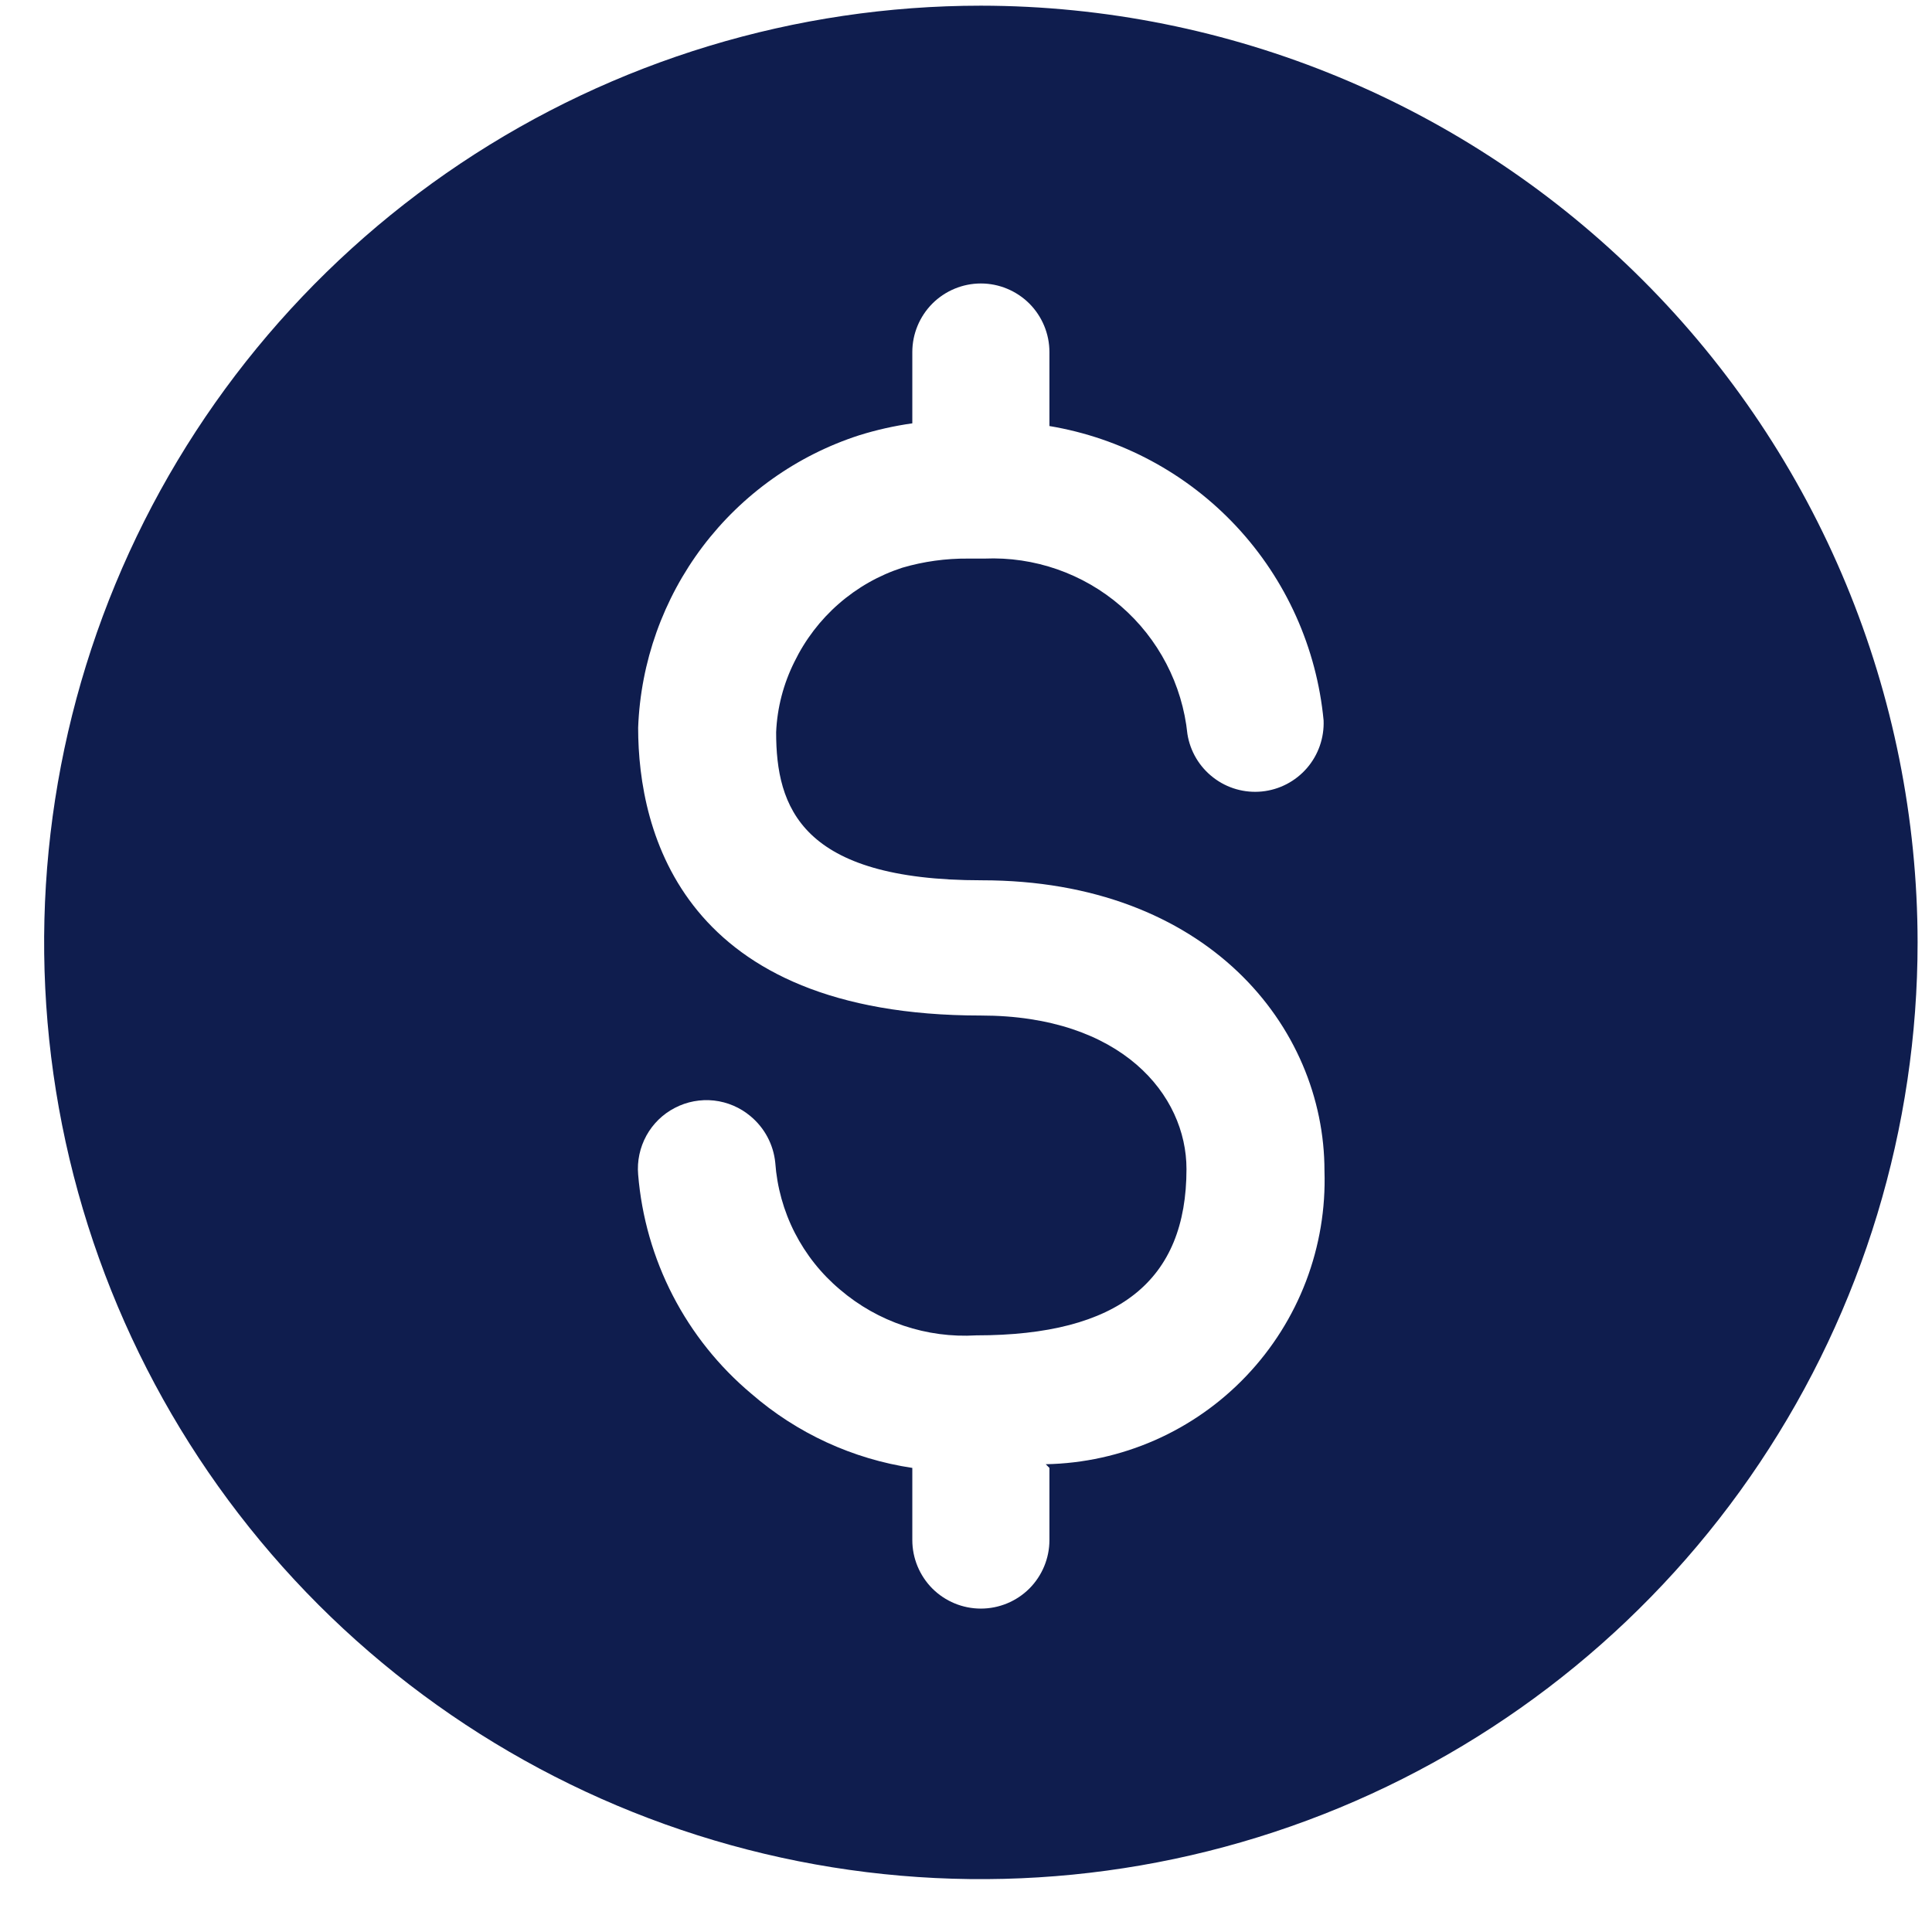 <svg width="33" height="33" viewBox="0 0 33 33" fill="none" xmlns="http://www.w3.org/2000/svg">
<path d="M16.754 0.097C13.589 0.097 10.496 1.035 7.865 2.793C5.234 4.552 3.183 7.05 1.972 9.974C0.761 12.898 0.444 16.115 1.061 19.218C1.679 22.322 3.203 25.173 5.44 27.411C7.678 29.648 10.529 31.172 13.633 31.79C16.736 32.407 19.953 32.09 22.877 30.879C25.8 29.668 28.299 27.617 30.057 24.986C31.816 22.355 32.754 19.261 32.754 16.097C32.75 11.855 31.063 7.787 28.063 4.788C25.063 1.788 20.996 0.101 16.754 0.097ZM17.925 25.073V26.306C17.925 26.616 17.801 26.914 17.582 27.134C17.362 27.353 17.064 27.476 16.754 27.476C16.443 27.476 16.146 27.353 15.926 27.134C15.707 26.914 15.583 26.616 15.583 26.306V25.073C14.566 24.921 13.613 24.482 12.836 23.808C12.281 23.343 11.824 22.772 11.492 22.129C11.16 21.486 10.959 20.783 10.9 20.062C10.88 19.831 10.93 19.6 11.041 19.397C11.153 19.194 11.322 19.029 11.528 18.923C11.733 18.816 11.966 18.773 12.196 18.798C12.426 18.824 12.643 18.917 12.82 19.066C13.059 19.265 13.211 19.549 13.242 19.859C13.272 20.276 13.385 20.684 13.575 21.056C13.766 21.429 14.029 21.76 14.35 22.029C14.995 22.58 15.829 22.86 16.676 22.809C19.111 22.809 20.266 21.872 20.266 19.968C20.266 18.704 19.158 17.346 16.754 17.346C11.665 17.346 10.9 14.224 10.9 12.429C10.942 11.309 11.327 10.23 12.002 9.336C12.678 8.443 13.612 7.778 14.678 7.434C14.974 7.342 15.276 7.274 15.583 7.231V6.013C15.583 5.703 15.707 5.405 15.926 5.185C16.146 4.966 16.443 4.842 16.754 4.842C17.064 4.842 17.362 4.966 17.582 5.185C17.801 5.405 17.925 5.703 17.925 6.013V7.277C19.15 7.482 20.274 8.085 21.121 8.994C21.968 9.903 22.49 11.067 22.608 12.304C22.62 12.602 22.518 12.895 22.323 13.12C22.127 13.346 21.853 13.489 21.555 13.519C21.258 13.549 20.96 13.464 20.724 13.281C20.487 13.099 20.329 12.833 20.282 12.538C20.195 11.691 19.788 10.909 19.144 10.352C18.5 9.795 17.667 9.505 16.816 9.541H16.535C16.155 9.538 15.777 9.59 15.412 9.697C15.012 9.827 14.643 10.037 14.327 10.313C14.01 10.589 13.753 10.927 13.569 11.305C13.382 11.679 13.275 12.088 13.257 12.507C13.257 13.787 13.679 15.036 16.77 15.036C20.61 15.036 22.623 17.533 22.623 19.999C22.644 20.642 22.537 21.282 22.308 21.884C22.079 22.485 21.733 23.034 21.29 23.5C20.848 23.966 20.316 24.34 19.728 24.599C19.139 24.858 18.505 24.998 17.862 25.01L17.925 25.073Z" fill="#0F1D4E"/>
</svg>

